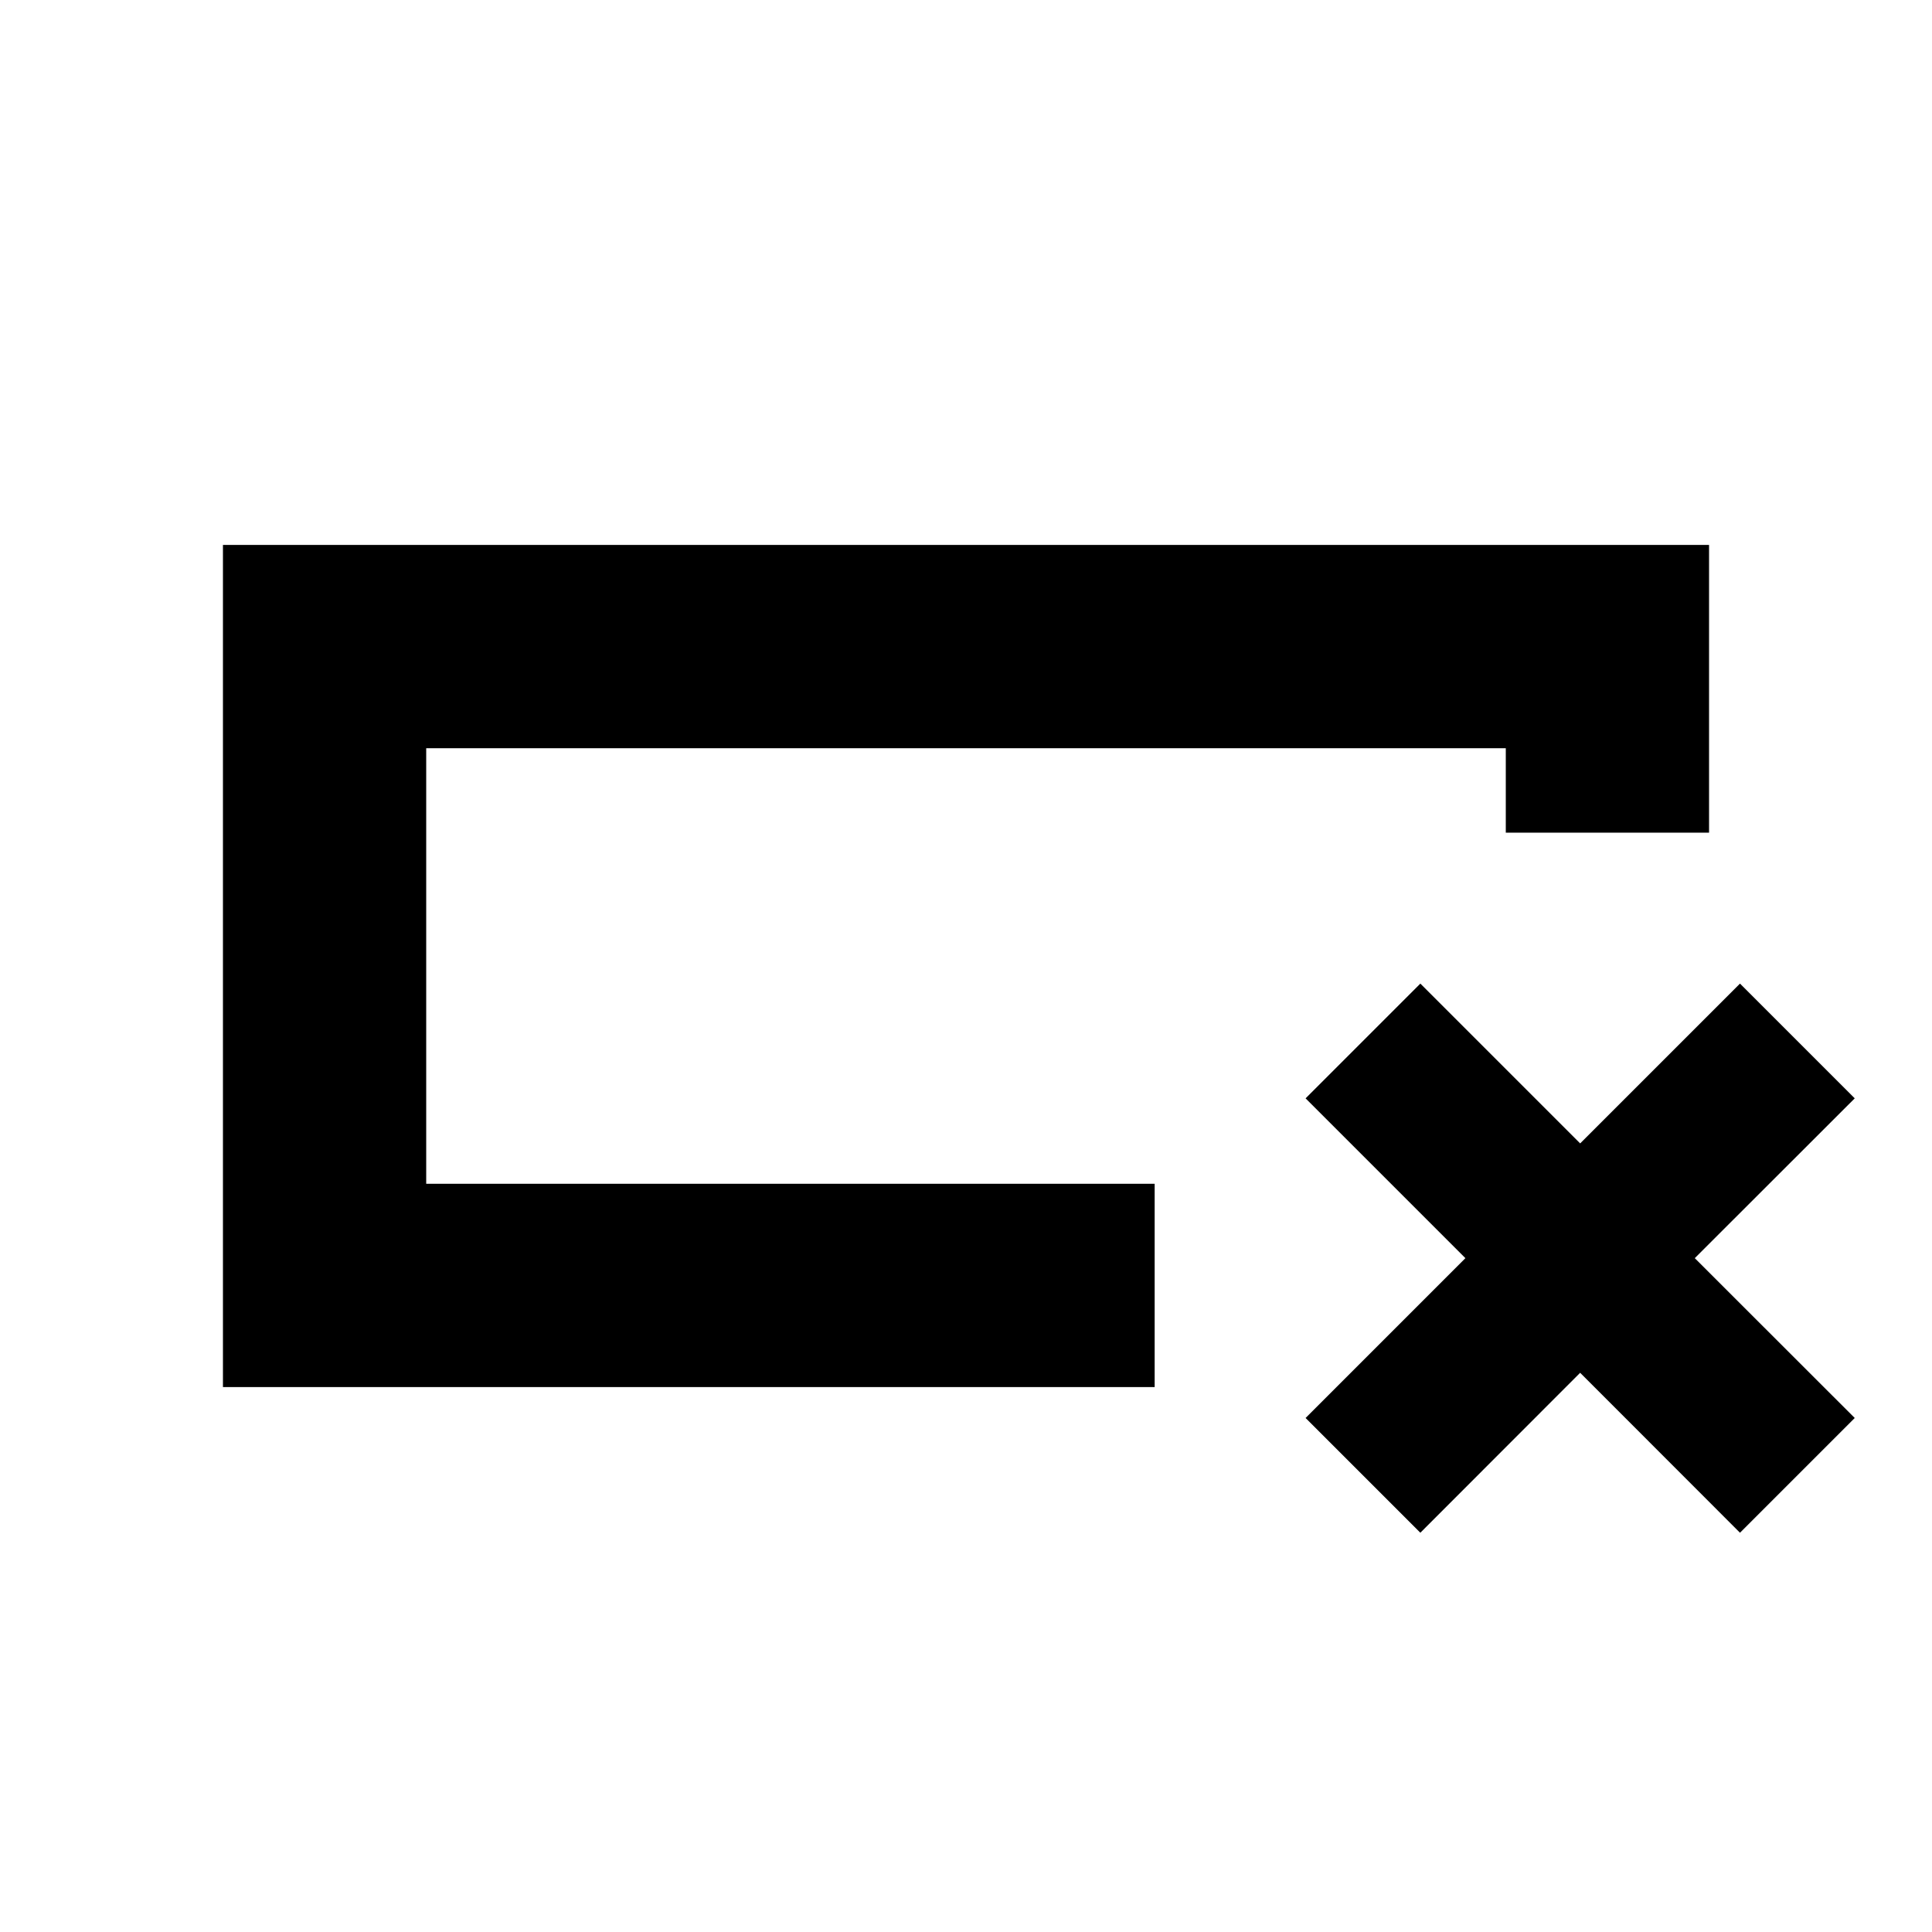 <svg xmlns="http://www.w3.org/2000/svg" height="24" viewBox="0 -960 960 960" width="24"><path d="M573.74-270.78H110.78v-418.44h738.44v142.96H748.22v-41.96H211.78v216.44h361.96v101Zm-361.96-101v-216.44 216.44Zm436.96 116.37 79.41-79.42-79.41-79.41 57.02-57.02 79.41 79.41 79.42-79.41 57.02 57.02-79.48 79.41 79.48 79.42-57.02 57.02-79.42-79.48-79.41 79.48-57.02-57.02Z"/></svg>